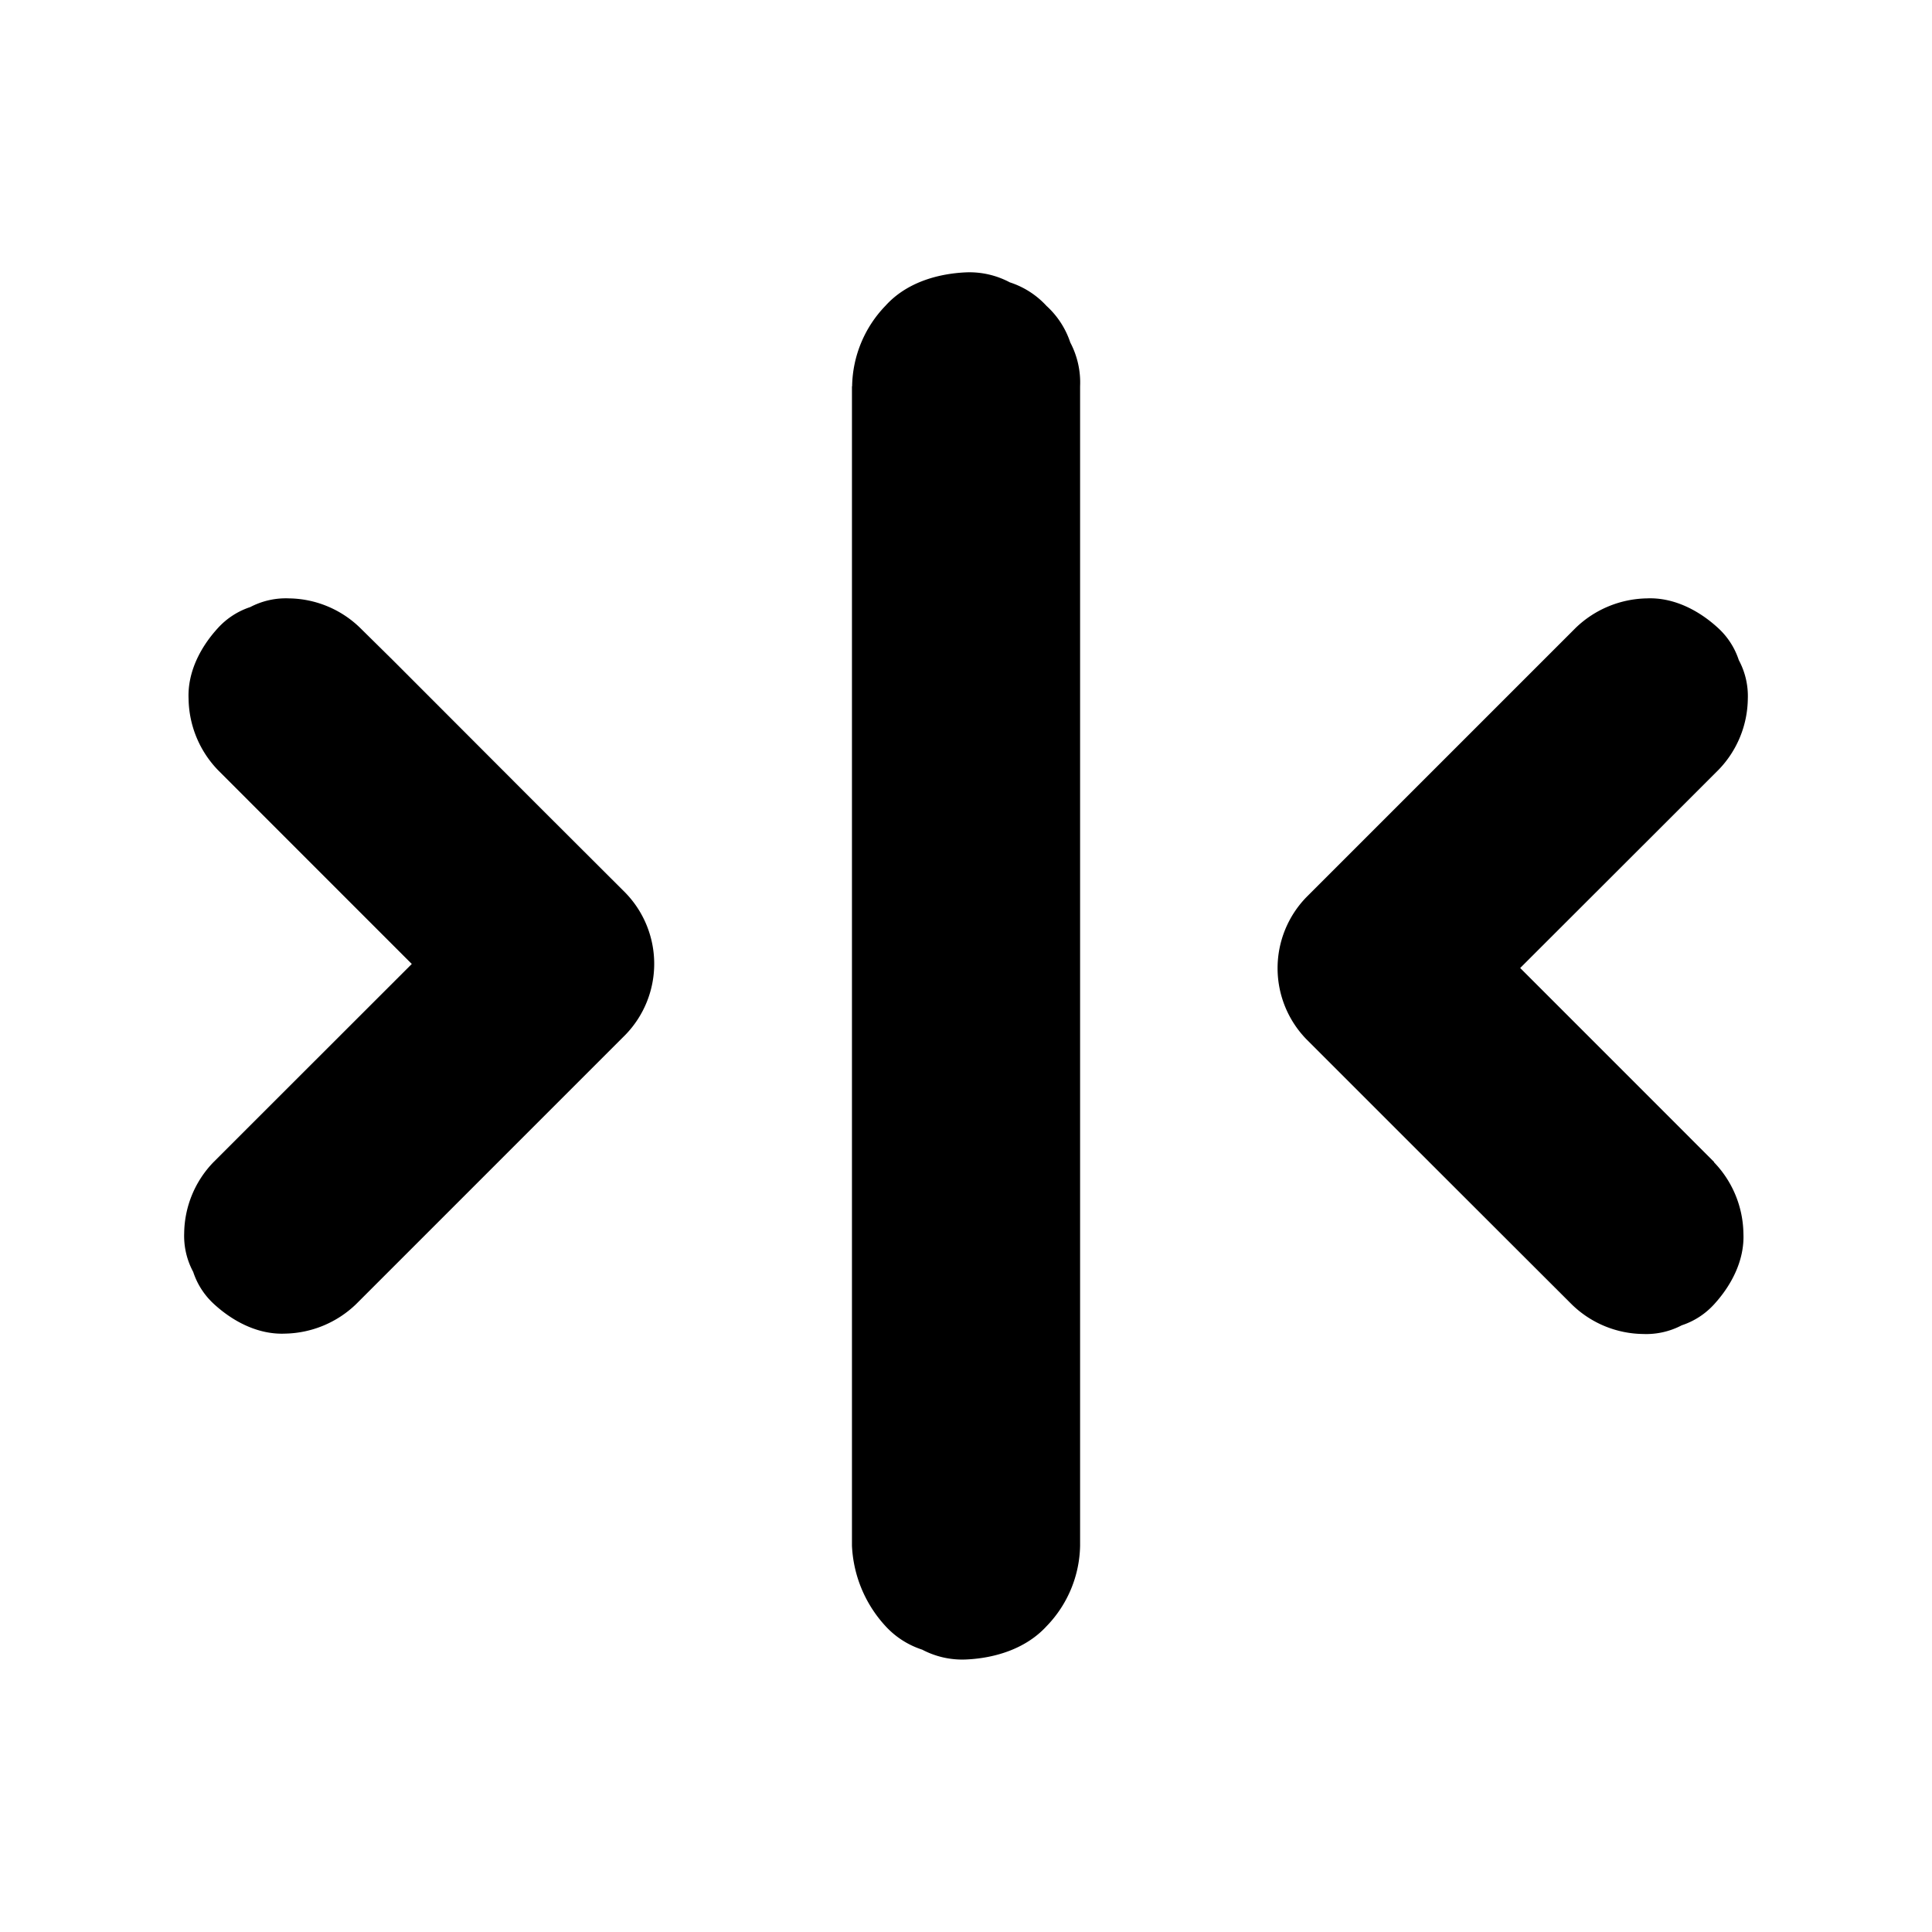 <svg xmlns="http://www.w3.org/2000/svg" viewBox="0 0 360 360">
<path d="M40.6,143.48,57.31,160.2l26.61,26.61L90,192.88V166.36L73.08,183.27,46,210.33l-6.19,6.19a19.34,19.34,0,0,0-5.49,13.26A14.13,14.13,0,0,0,36,237a14,14,0,0,0,3.88,6c3.57,3.28,8.27,5.72,13.26,5.5A19.59,19.59,0,0,0,66.36,243l16.91-16.91,27.05-27.05,6.19-6.19a19,19,0,0,0,0-26.52L99.8,149.65,73.19,123,67.11,117a19.35,19.35,0,0,0-13.25-5.5,14.28,14.28,0,0,0-7.23,1.62,14.1,14.1,0,0,0-6,3.88c-3.28,3.57-5.72,8.26-5.49,13.25a19.52,19.52,0,0,0,5.49,13.26Z"/><path d="M319.4,216.52,302.69,199.8l-26.61-26.61L270,167.12v26.52l16.91-16.91L314,149.67l6.19-6.19a19.34,19.34,0,0,0,5.49-13.26A14.13,14.13,0,0,0,324,123a14,14,0,0,0-3.88-6c-3.57-3.28-8.27-5.72-13.26-5.5a19.59,19.59,0,0,0-13.26,5.5l-16.91,16.91-27.05,27.05-6.19,6.19a19,19,0,0,0,0,26.52l16.71,16.71L286.81,237l6.08,6.07a19.35,19.35,0,0,0,13.25,5.5,14.28,14.28,0,0,0,7.23-1.62,14.1,14.1,0,0,0,6-3.88c3.28-3.57,5.72-8.26,5.49-13.25a19.52,19.52,0,0,0-5.49-13.26Z"/><path d="M158.75,72V279.22c0,2.8,0,5.61,0,8.42V288A23.67,23.67,0,0,0,165,303a15.91,15.91,0,0,0,6.84,4.39,16,16,0,0,0,8.19,1.83c5.49-.25,11.19-2.05,15-6.22a22.08,22.08,0,0,0,6.23-15V80.78c0-2.8,0-5.61,0-8.42,0-.12,0-.24,0-.36a16,16,0,0,0-1.83-8.19A16.05,16.05,0,0,0,195,57a15.91,15.91,0,0,0-6.84-4.39A16,16,0,0,0,180,50.75c-5.5.25-11.2,2-15,6.22a22.07,22.07,0,0,0-6.22,15Z"/>
</svg>
